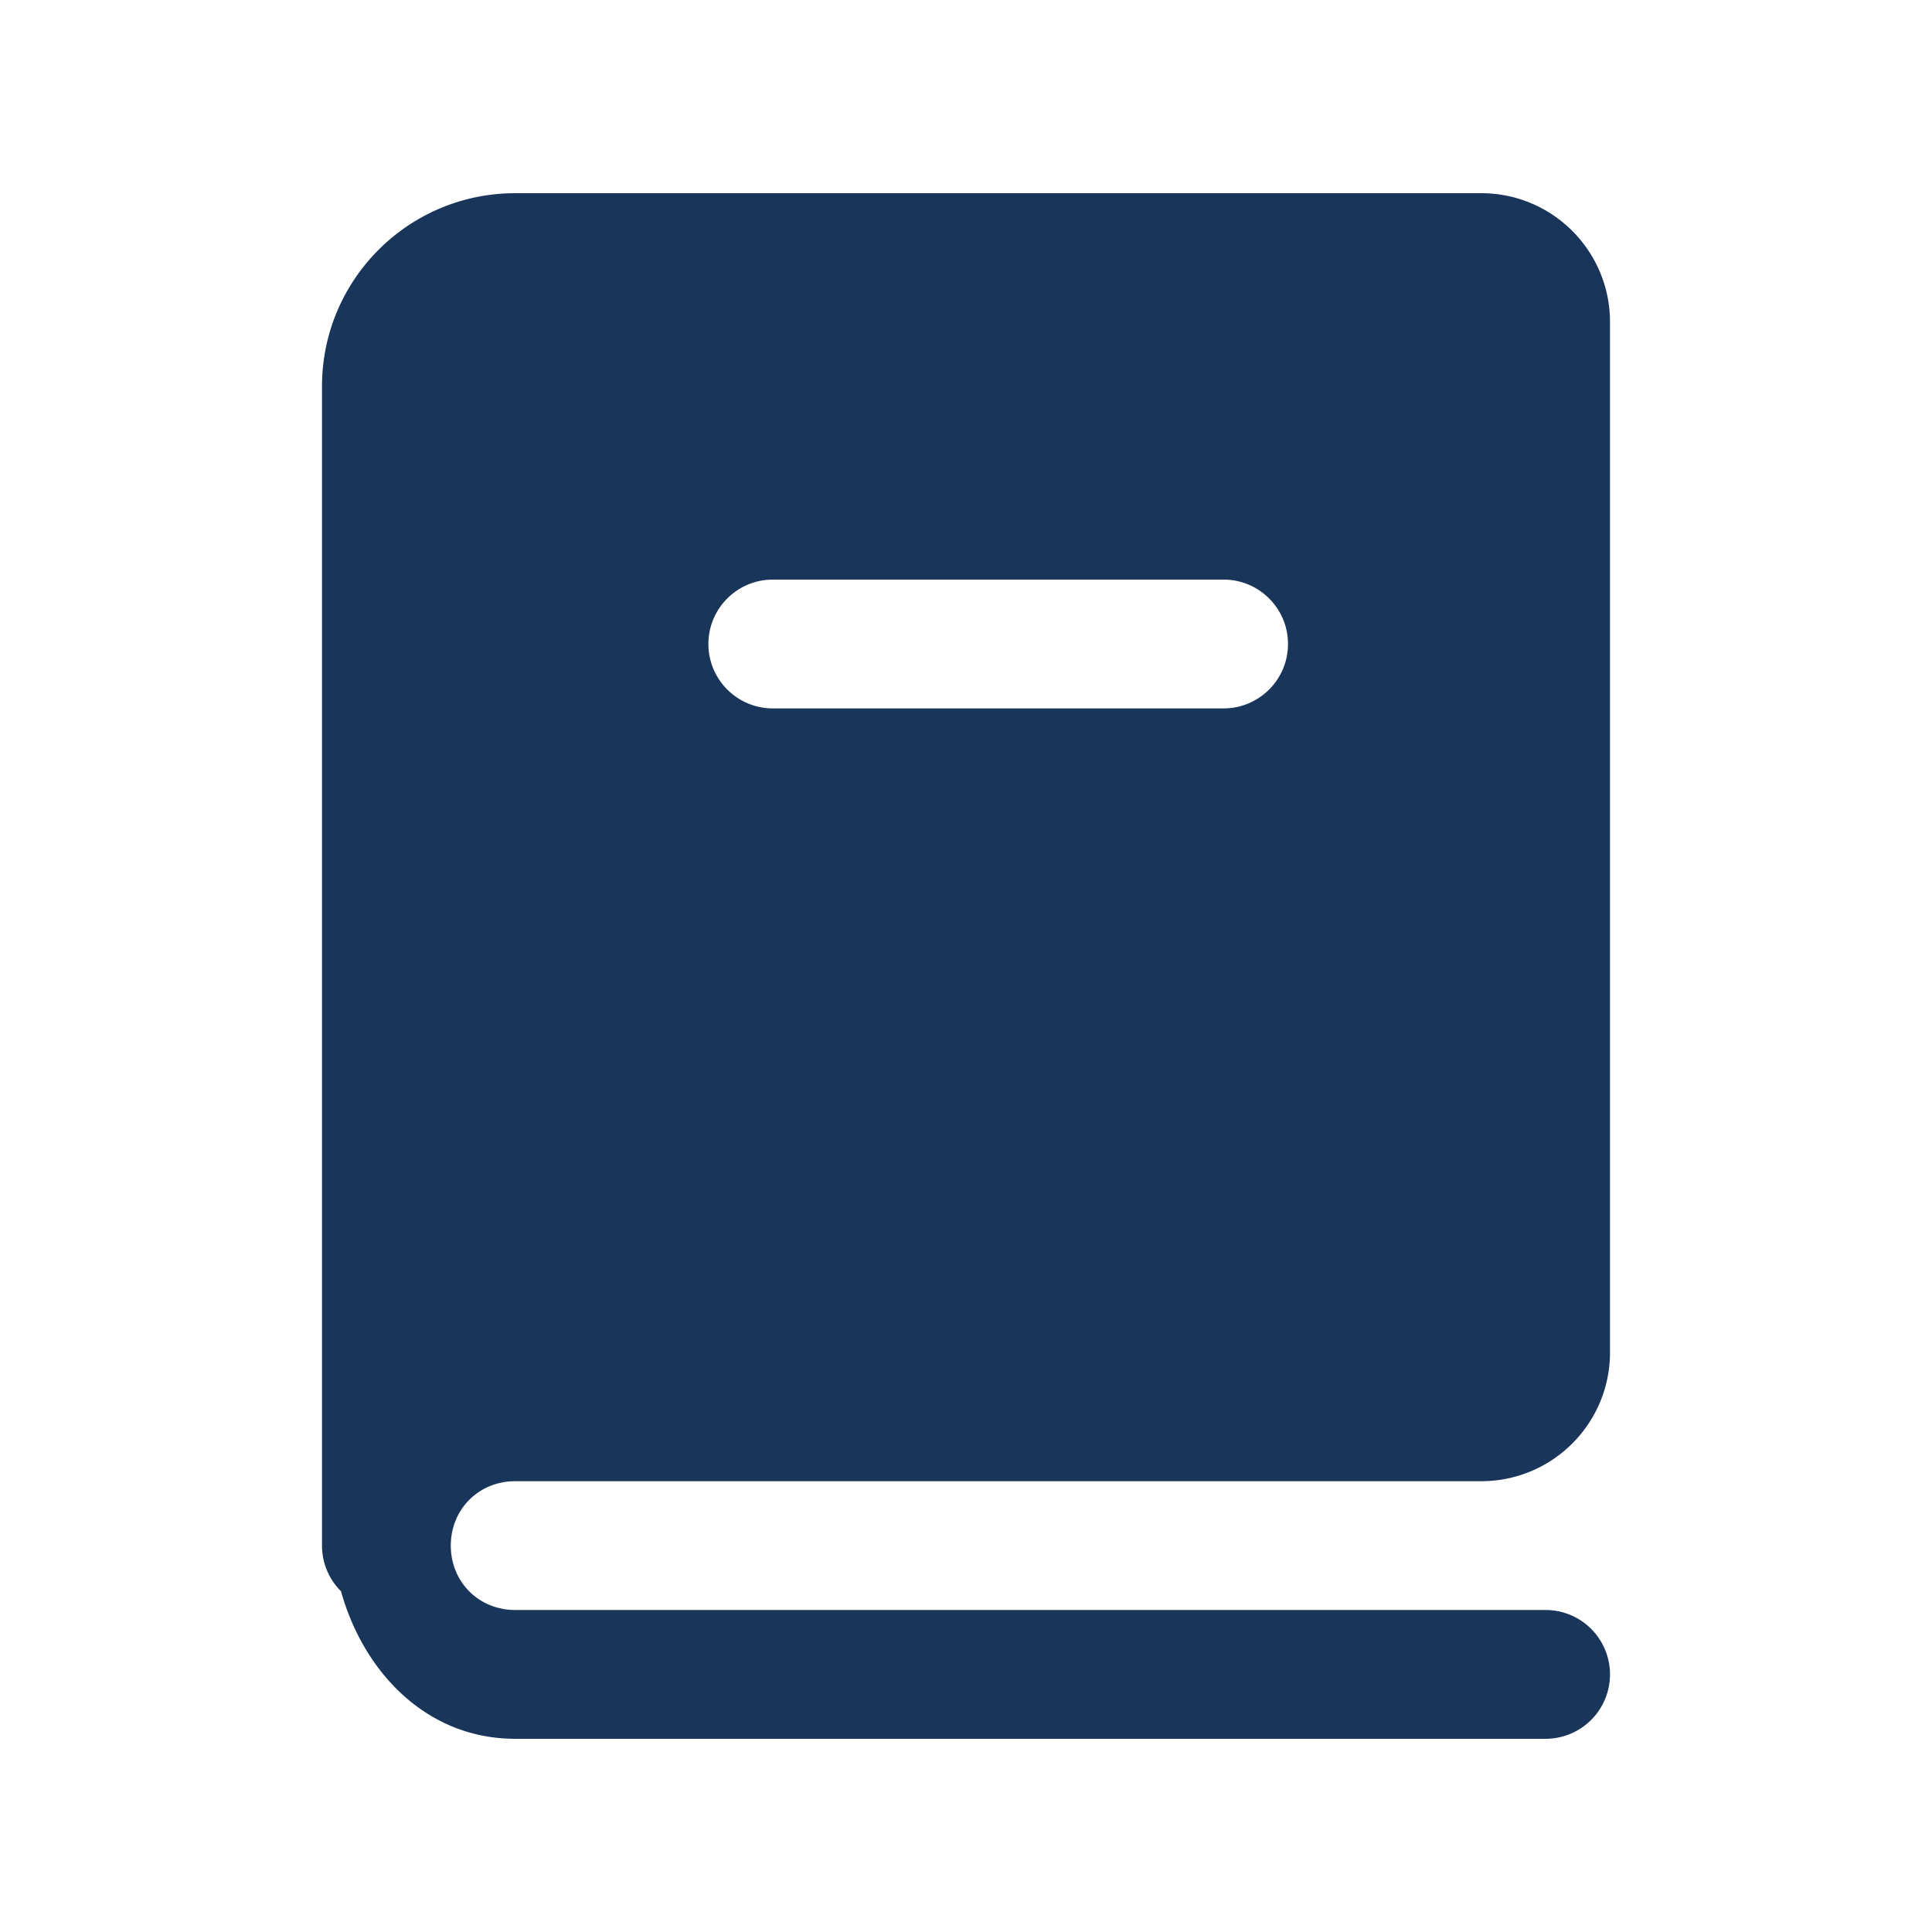 ﻿<?xml version="1.0" encoding="utf-8"?>
<svg xmlns="http://www.w3.org/2000/svg" viewBox="0 0 30 30" width="480" height="480">
  <path d="M8 3C6.343 3 5 4.343 5 6L5 24 A 1 1 0 0 0 5.295 24.709C5.648 25.973 6.63 27 8 27L24 27 A 1 1 0 1 0 24 25L8 25C7.435 25 7 24.565 7 24C7 23.435 7.435 23 8 23L23 23C24.105 23 25 22.105 25 21L25 5C25 3.895 24.105 3 23 3L8 3 z M 12 9L19 9C19.552 9 20 9.448 20 10C20 10.552 19.552 11 19 11L12 11C11.448 11 11 10.552 11 10C11 9.448 11.448 9 12 9 z" fill="#19355A" />
</svg>